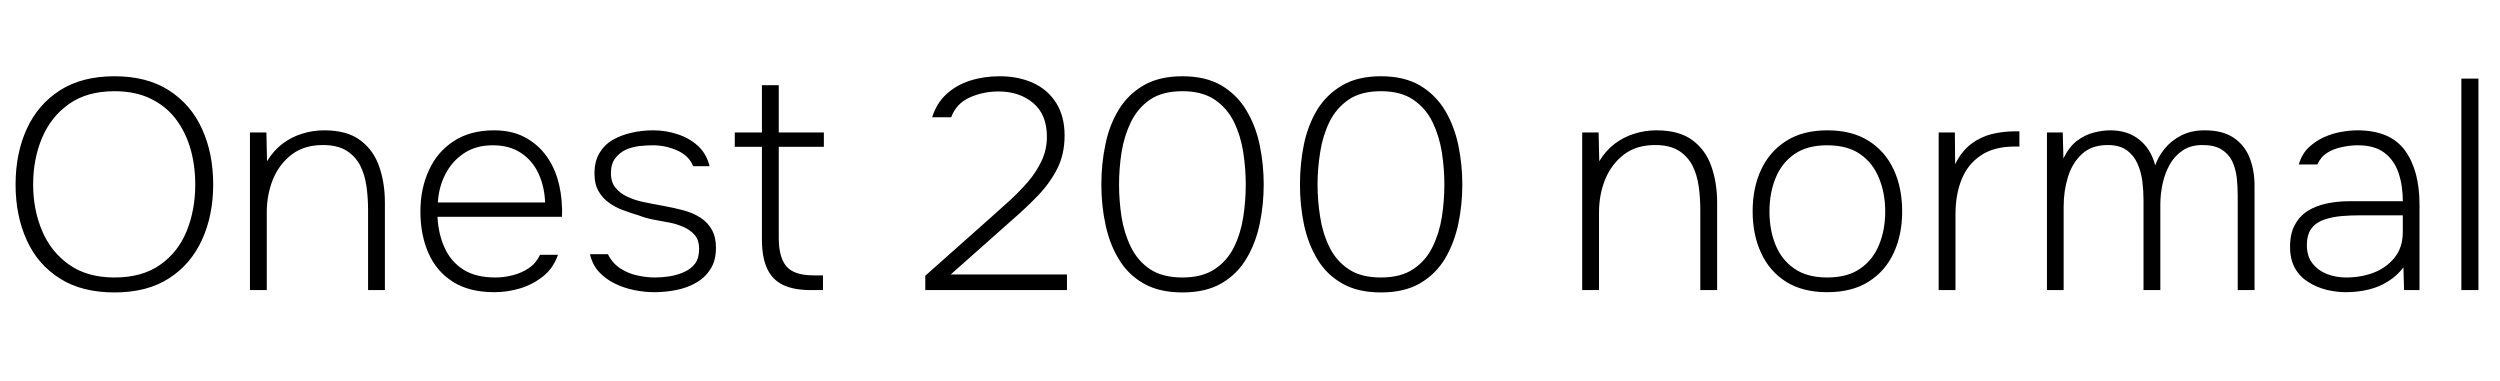 <svg xmlns="http://www.w3.org/2000/svg" xmlns:xlink="http://www.w3.org/1999/xlink" width="200.64" height="30.6"><path fill="black" d="M9.19 23.47L9.19 23.47Q6.55 23.47 4.79 22.34Q3.02 21.22 2.14 19.26Q1.25 17.30 1.25 14.81L1.25 14.81Q1.25 12.31 2.15 10.34Q3.05 8.38 4.81 7.25Q6.58 6.12 9.19 6.12L9.19 6.12Q11.81 6.12 13.57 7.26Q15.34 8.40 16.22 10.36Q17.11 12.31 17.11 14.81L17.11 14.81Q17.11 17.28 16.21 19.25Q15.31 21.22 13.56 22.34Q11.81 23.47 9.19 23.47ZM9.19 22.27L9.19 22.27Q11.40 22.27 12.84 21.26Q14.28 20.26 14.98 18.55Q15.67 16.85 15.67 14.81L15.67 14.81Q15.67 13.27 15.28 11.92Q14.88 10.56 14.09 9.53Q13.30 8.50 12.07 7.91Q10.85 7.32 9.19 7.32L9.19 7.32Q6.98 7.32 5.53 8.35Q4.08 9.38 3.37 11.08Q2.66 12.77 2.66 14.81L2.66 14.81Q2.66 16.82 3.38 18.53Q4.10 20.23 5.56 21.25Q7.01 22.27 9.19 22.27ZM21.41 23.28L20.06 23.28L20.06 10.63L21.38 10.63L21.43 12.94Q21.96 12.07 22.68 11.53Q23.40 10.99 24.25 10.73Q25.10 10.46 26.02 10.46L26.02 10.46Q27.86 10.46 28.92 11.26Q29.98 12.05 30.43 13.36Q30.89 14.66 30.89 16.27L30.89 16.27L30.89 23.28L29.54 23.28L29.54 16.87Q29.54 15.86 29.41 14.94Q29.28 14.02 28.90 13.27Q28.51 12.53 27.79 12.08Q27.07 11.64 25.92 11.64L25.92 11.64Q24.43 11.64 23.44 12.38Q22.44 13.13 21.92 14.36Q21.41 15.60 21.41 17.06L21.41 17.06L21.41 23.28ZM39.67 23.45L39.67 23.45Q37.66 23.45 36.34 22.61Q35.02 21.77 34.38 20.30Q33.74 18.84 33.74 16.97L33.74 16.97Q33.74 15.14 34.42 13.67Q35.09 12.19 36.41 11.33Q37.73 10.46 39.65 10.46L39.65 10.46Q41.04 10.46 42.05 10.98Q43.06 11.50 43.73 12.36Q44.40 13.22 44.74 14.33Q45.07 15.43 45.10 16.63L45.10 16.63Q45.12 16.80 45.11 16.99Q45.10 17.18 45.10 17.40L45.10 17.40L35.11 17.40Q35.18 18.79 35.69 19.90Q36.19 21 37.19 21.64Q38.18 22.27 39.77 22.27L39.77 22.27Q40.44 22.27 41.15 22.09Q41.86 21.91 42.44 21.52Q43.03 21.12 43.34 20.45L43.34 20.45L44.78 20.45Q44.42 21.50 43.61 22.16Q42.79 22.82 41.76 23.14Q40.73 23.45 39.67 23.45ZM35.14 16.25L35.14 16.25L43.75 16.25Q43.70 14.98 43.22 13.93Q42.74 12.89 41.82 12.28Q40.90 11.66 39.55 11.66L39.55 11.66Q38.18 11.66 37.22 12.31Q36.26 12.96 35.74 13.99Q35.21 15.02 35.14 16.25ZM52.51 23.45L52.51 23.45Q51.72 23.45 50.89 23.28Q50.06 23.11 49.33 22.75Q48.60 22.39 48.07 21.82Q47.54 21.24 47.35 20.40L47.35 20.40L48.79 20.40Q49.13 21.10 49.75 21.52Q50.38 21.94 51.12 22.10Q51.86 22.27 52.56 22.27L52.56 22.27Q53.11 22.27 53.72 22.18Q54.34 22.08 54.89 21.84Q55.44 21.60 55.78 21.16Q56.11 20.71 56.11 19.97L56.11 19.97Q56.11 19.30 55.78 18.89Q55.44 18.48 54.91 18.24Q54.38 18 53.81 17.88L53.81 17.88Q53.21 17.76 52.52 17.64Q51.84 17.52 51.24 17.28L51.24 17.28Q50.66 17.11 50.04 16.88Q49.42 16.66 48.89 16.28Q48.36 15.91 48.04 15.35Q47.71 14.78 47.71 13.94L47.71 13.94Q47.71 12.96 48.10 12.30Q48.48 11.64 49.15 11.24Q49.82 10.85 50.66 10.66Q51.50 10.46 52.42 10.46L52.42 10.46Q53.45 10.46 54.40 10.78Q55.34 11.09 56.03 11.72Q56.71 12.36 56.95 13.34L56.95 13.34L55.63 13.34Q55.30 12.50 54.36 12.08Q53.42 11.66 52.39 11.66L52.39 11.66Q51.91 11.66 51.34 11.72Q50.76 11.78 50.24 12.01Q49.73 12.24 49.38 12.70Q49.03 13.15 49.03 13.90L49.03 13.90Q49.03 14.62 49.40 15.07Q49.78 15.53 50.35 15.79Q50.93 16.06 51.58 16.20L51.58 16.20Q52.37 16.37 53.23 16.52Q54.10 16.68 54.82 16.87L54.82 16.87Q55.63 17.09 56.22 17.47Q56.81 17.86 57.13 18.44Q57.46 19.03 57.46 19.87L57.46 19.87Q57.46 20.93 57.01 21.61Q56.57 22.30 55.85 22.70Q55.13 23.11 54.25 23.28Q53.38 23.45 52.51 23.45ZM66.05 23.28L65.04 23.28Q63.70 23.28 62.83 22.86Q61.97 22.44 61.56 21.54Q61.15 20.64 61.15 19.25L61.15 19.25L61.15 11.78L58.97 11.78L58.97 10.63L61.15 10.63L61.15 6.84L62.50 6.84L62.50 10.63L66.12 10.63L66.12 11.78L62.50 11.78L62.50 19.10Q62.50 20.64 63.11 21.37Q63.72 22.10 65.30 22.10L65.30 22.10L66.05 22.10L66.05 23.28ZM85.63 23.28L74.26 23.28L74.26 22.13L79.56 17.42Q80.26 16.80 81.04 16.09Q81.82 15.38 82.50 14.59Q83.18 13.80 83.60 12.90Q84.02 12.00 84.02 10.97L84.02 10.97Q84.02 9.19 82.92 8.27Q81.82 7.34 80.14 7.34L80.14 7.34Q78.91 7.34 77.83 7.82Q76.75 8.30 76.34 9.41L76.34 9.41L74.81 9.41Q75.17 8.28 75.95 7.56Q76.73 6.84 77.83 6.48Q78.94 6.12 80.23 6.12L80.23 6.12Q81.74 6.12 82.92 6.66Q84.10 7.20 84.77 8.27Q85.44 9.34 85.44 10.87L85.44 10.87Q85.44 12.41 84.83 13.58Q84.22 14.76 83.26 15.74Q82.30 16.73 81.19 17.69L81.19 17.69L76.30 22.03L85.63 22.03L85.63 23.28ZM94.90 23.47L94.90 23.47Q93.05 23.47 91.80 22.76Q90.55 22.06 89.81 20.83Q89.06 19.61 88.73 18.06Q88.39 16.51 88.39 14.81L88.39 14.81Q88.39 13.13 88.72 11.57Q89.04 10.01 89.80 8.78Q90.55 7.56 91.80 6.84Q93.05 6.12 94.90 6.12L94.90 6.12Q96.77 6.12 98.03 6.86Q99.29 7.61 100.03 8.86Q100.78 10.10 101.10 11.65Q101.42 13.20 101.42 14.81L101.42 14.81Q101.42 16.42 101.10 17.96Q100.78 19.51 100.03 20.76Q99.29 22.01 98.03 22.74Q96.77 23.47 94.90 23.47ZM94.90 22.27L94.90 22.27Q96.48 22.27 97.49 21.60Q98.50 20.93 99.04 19.82Q99.58 18.72 99.78 17.41Q99.98 16.10 99.98 14.81L99.98 14.81Q99.98 13.54 99.78 12.23Q99.58 10.92 99.04 9.80Q98.50 8.69 97.49 8.00Q96.48 7.32 94.90 7.32L94.90 7.32Q93.29 7.32 92.29 8.00Q91.30 8.69 90.76 9.80Q90.22 10.92 90.01 12.23Q89.81 13.54 89.81 14.81L89.81 14.81Q89.81 16.10 90.01 17.41Q90.22 18.72 90.76 19.82Q91.30 20.93 92.29 21.60Q93.29 22.27 94.90 22.27ZM110.83 23.47L110.83 23.47Q108.98 23.47 107.74 22.76Q106.49 22.06 105.74 20.83Q105 19.61 104.66 18.06Q104.33 16.51 104.33 14.81L104.33 14.81Q104.33 13.13 104.65 11.57Q104.98 10.01 105.73 8.78Q106.49 7.56 107.74 6.84Q108.98 6.12 110.83 6.12L110.83 6.12Q112.70 6.12 113.96 6.86Q115.22 7.61 115.97 8.86Q116.71 10.10 117.04 11.65Q117.36 13.20 117.36 14.81L117.36 14.81Q117.36 16.42 117.04 17.96Q116.71 19.51 115.97 20.76Q115.22 22.01 113.96 22.74Q112.70 23.47 110.83 23.47ZM110.83 22.27L110.83 22.27Q112.42 22.27 113.42 21.60Q114.43 20.93 114.97 19.82Q115.51 18.72 115.72 17.41Q115.92 16.10 115.92 14.81L115.92 14.81Q115.92 13.54 115.72 12.23Q115.51 10.92 114.97 9.80Q114.43 8.69 113.42 8.00Q112.42 7.32 110.83 7.32L110.83 7.32Q109.22 7.32 108.23 8.00Q107.23 8.69 106.69 9.80Q106.15 10.92 105.95 12.23Q105.74 13.54 105.74 14.81L105.74 14.81Q105.74 16.10 105.95 17.41Q106.15 18.72 106.69 19.82Q107.23 20.93 108.23 21.60Q109.22 22.27 110.83 22.27ZM128.33 23.28L126.98 23.28L126.98 10.63L128.30 10.63L128.35 12.94Q128.88 12.07 129.60 11.53Q130.32 10.99 131.17 10.73Q132.02 10.46 132.94 10.46L132.94 10.46Q134.78 10.46 135.84 11.26Q136.90 12.05 137.35 13.36Q137.81 14.66 137.81 16.27L137.81 16.27L137.81 23.28L136.46 23.28L136.46 16.87Q136.46 15.86 136.33 14.94Q136.20 14.02 135.82 13.27Q135.43 12.53 134.71 12.08Q133.99 11.64 132.84 11.64L132.84 11.64Q131.35 11.64 130.36 12.38Q129.36 13.13 128.84 14.36Q128.33 15.60 128.33 17.06L128.33 17.06L128.33 23.28ZM146.64 23.45L146.64 23.45Q144.67 23.45 143.34 22.61Q142.01 21.77 141.34 20.30Q140.66 18.84 140.66 16.97L140.66 16.97Q140.66 15.07 141.34 13.62Q142.01 12.17 143.34 11.32Q144.67 10.46 146.66 10.46L146.66 10.46Q148.63 10.46 149.96 11.30Q151.30 12.14 151.98 13.61Q152.66 15.07 152.66 16.97L152.66 16.97Q152.66 18.84 151.98 20.30Q151.30 21.77 149.96 22.61Q148.63 23.45 146.64 23.45ZM146.64 22.27L146.64 22.27Q148.27 22.27 149.29 21.56Q150.31 20.86 150.80 19.66Q151.30 18.46 151.30 16.97L151.30 16.97Q151.30 15.50 150.80 14.29Q150.31 13.08 149.29 12.37Q148.27 11.66 146.64 11.66L146.64 11.66Q145.03 11.66 144.01 12.37Q142.99 13.08 142.50 14.29Q142.01 15.50 142.01 16.97L142.01 16.97Q142.01 18.46 142.50 19.66Q142.99 20.86 144.01 21.56Q145.03 22.27 146.64 22.27ZM156.94 23.28L155.59 23.28L155.59 10.63L156.89 10.63L156.91 13.18Q157.44 12.12 158.21 11.54Q158.98 10.97 159.89 10.75Q160.80 10.54 161.71 10.54L161.71 10.54Q161.78 10.54 161.89 10.54Q162.00 10.54 162.07 10.54L162.07 10.54L162.07 11.76L161.71 11.76Q160.03 11.76 158.98 12.47Q157.92 13.18 157.43 14.40Q156.94 15.62 156.94 17.18L156.94 17.18L156.94 23.28ZM165.62 23.28L164.28 23.28L164.28 10.63L165.55 10.63L165.60 12.72Q166.06 11.78 166.69 11.30Q167.33 10.82 168.04 10.64Q168.74 10.46 169.37 10.46L169.37 10.46Q170.76 10.46 171.68 11.20Q172.61 11.93 172.97 13.27L172.97 13.27Q173.21 12.58 173.72 11.94Q174.24 11.30 175.04 10.88Q175.85 10.46 176.95 10.46L176.95 10.46Q178.37 10.46 179.24 11.04Q180.12 11.62 180.53 12.62Q180.94 13.63 180.94 14.93L180.94 14.93L180.94 23.28L179.59 23.28L179.59 15.72Q179.59 14.95 179.51 14.23Q179.42 13.51 179.14 12.92Q178.85 12.34 178.28 11.99Q177.72 11.64 176.76 11.64L176.76 11.64Q175.82 11.64 175.18 12.07Q174.53 12.50 174.13 13.21Q173.74 13.92 173.56 14.75Q173.38 15.58 173.38 16.42L173.38 16.42L173.38 23.28L172.03 23.28L172.03 16.08Q172.03 15.34 171.94 14.57Q171.84 13.80 171.55 13.14Q171.26 12.48 170.69 12.06Q170.11 11.64 169.15 11.64L169.15 11.64Q167.86 11.64 167.08 12.37Q166.30 13.10 165.96 14.22Q165.62 15.34 165.62 16.58L165.62 16.58L165.62 23.28ZM188.26 23.45L188.26 23.45Q187.51 23.45 186.72 23.26Q185.93 23.06 185.26 22.64Q184.58 22.22 184.19 21.53Q183.79 20.83 183.79 19.80L183.79 19.80Q183.79 18.74 184.18 18.04Q184.56 17.33 185.22 16.92Q185.88 16.51 186.74 16.33Q187.61 16.15 188.52 16.15L188.52 16.15L192.84 16.15Q192.84 14.88 192.49 13.86Q192.14 12.84 191.35 12.25Q190.56 11.66 189.24 11.66L189.24 11.66Q188.62 11.66 187.97 11.80Q187.32 11.93 186.79 12.25Q186.26 12.58 185.98 13.20L185.98 13.20L184.49 13.20Q184.75 12.34 185.30 11.82Q185.86 11.30 186.54 11.00Q187.22 10.70 187.92 10.58Q188.62 10.46 189.19 10.46L189.19 10.46Q191.83 10.46 193.01 12.07Q194.18 13.68 194.18 16.42L194.18 16.42L194.18 23.28L192.94 23.28L192.89 21.46Q192.38 22.13 191.66 22.58Q190.94 23.04 190.08 23.24Q189.22 23.45 188.26 23.45ZM188.28 22.27L188.28 22.27Q189.48 22.27 190.51 21.88Q191.54 21.48 192.19 20.66Q192.84 19.85 192.84 18.60L192.84 18.60L192.84 17.28L189.43 17.28Q188.69 17.28 187.94 17.34Q187.20 17.40 186.55 17.62Q185.90 17.83 185.52 18.32Q185.14 18.82 185.14 19.68L185.14 19.68Q185.14 20.57 185.59 21.14Q186.05 21.72 186.77 22.00Q187.49 22.27 188.28 22.27ZM198.91 23.28L197.54 23.28L197.54 6.31L198.91 6.31L198.91 23.28Z"/></svg>